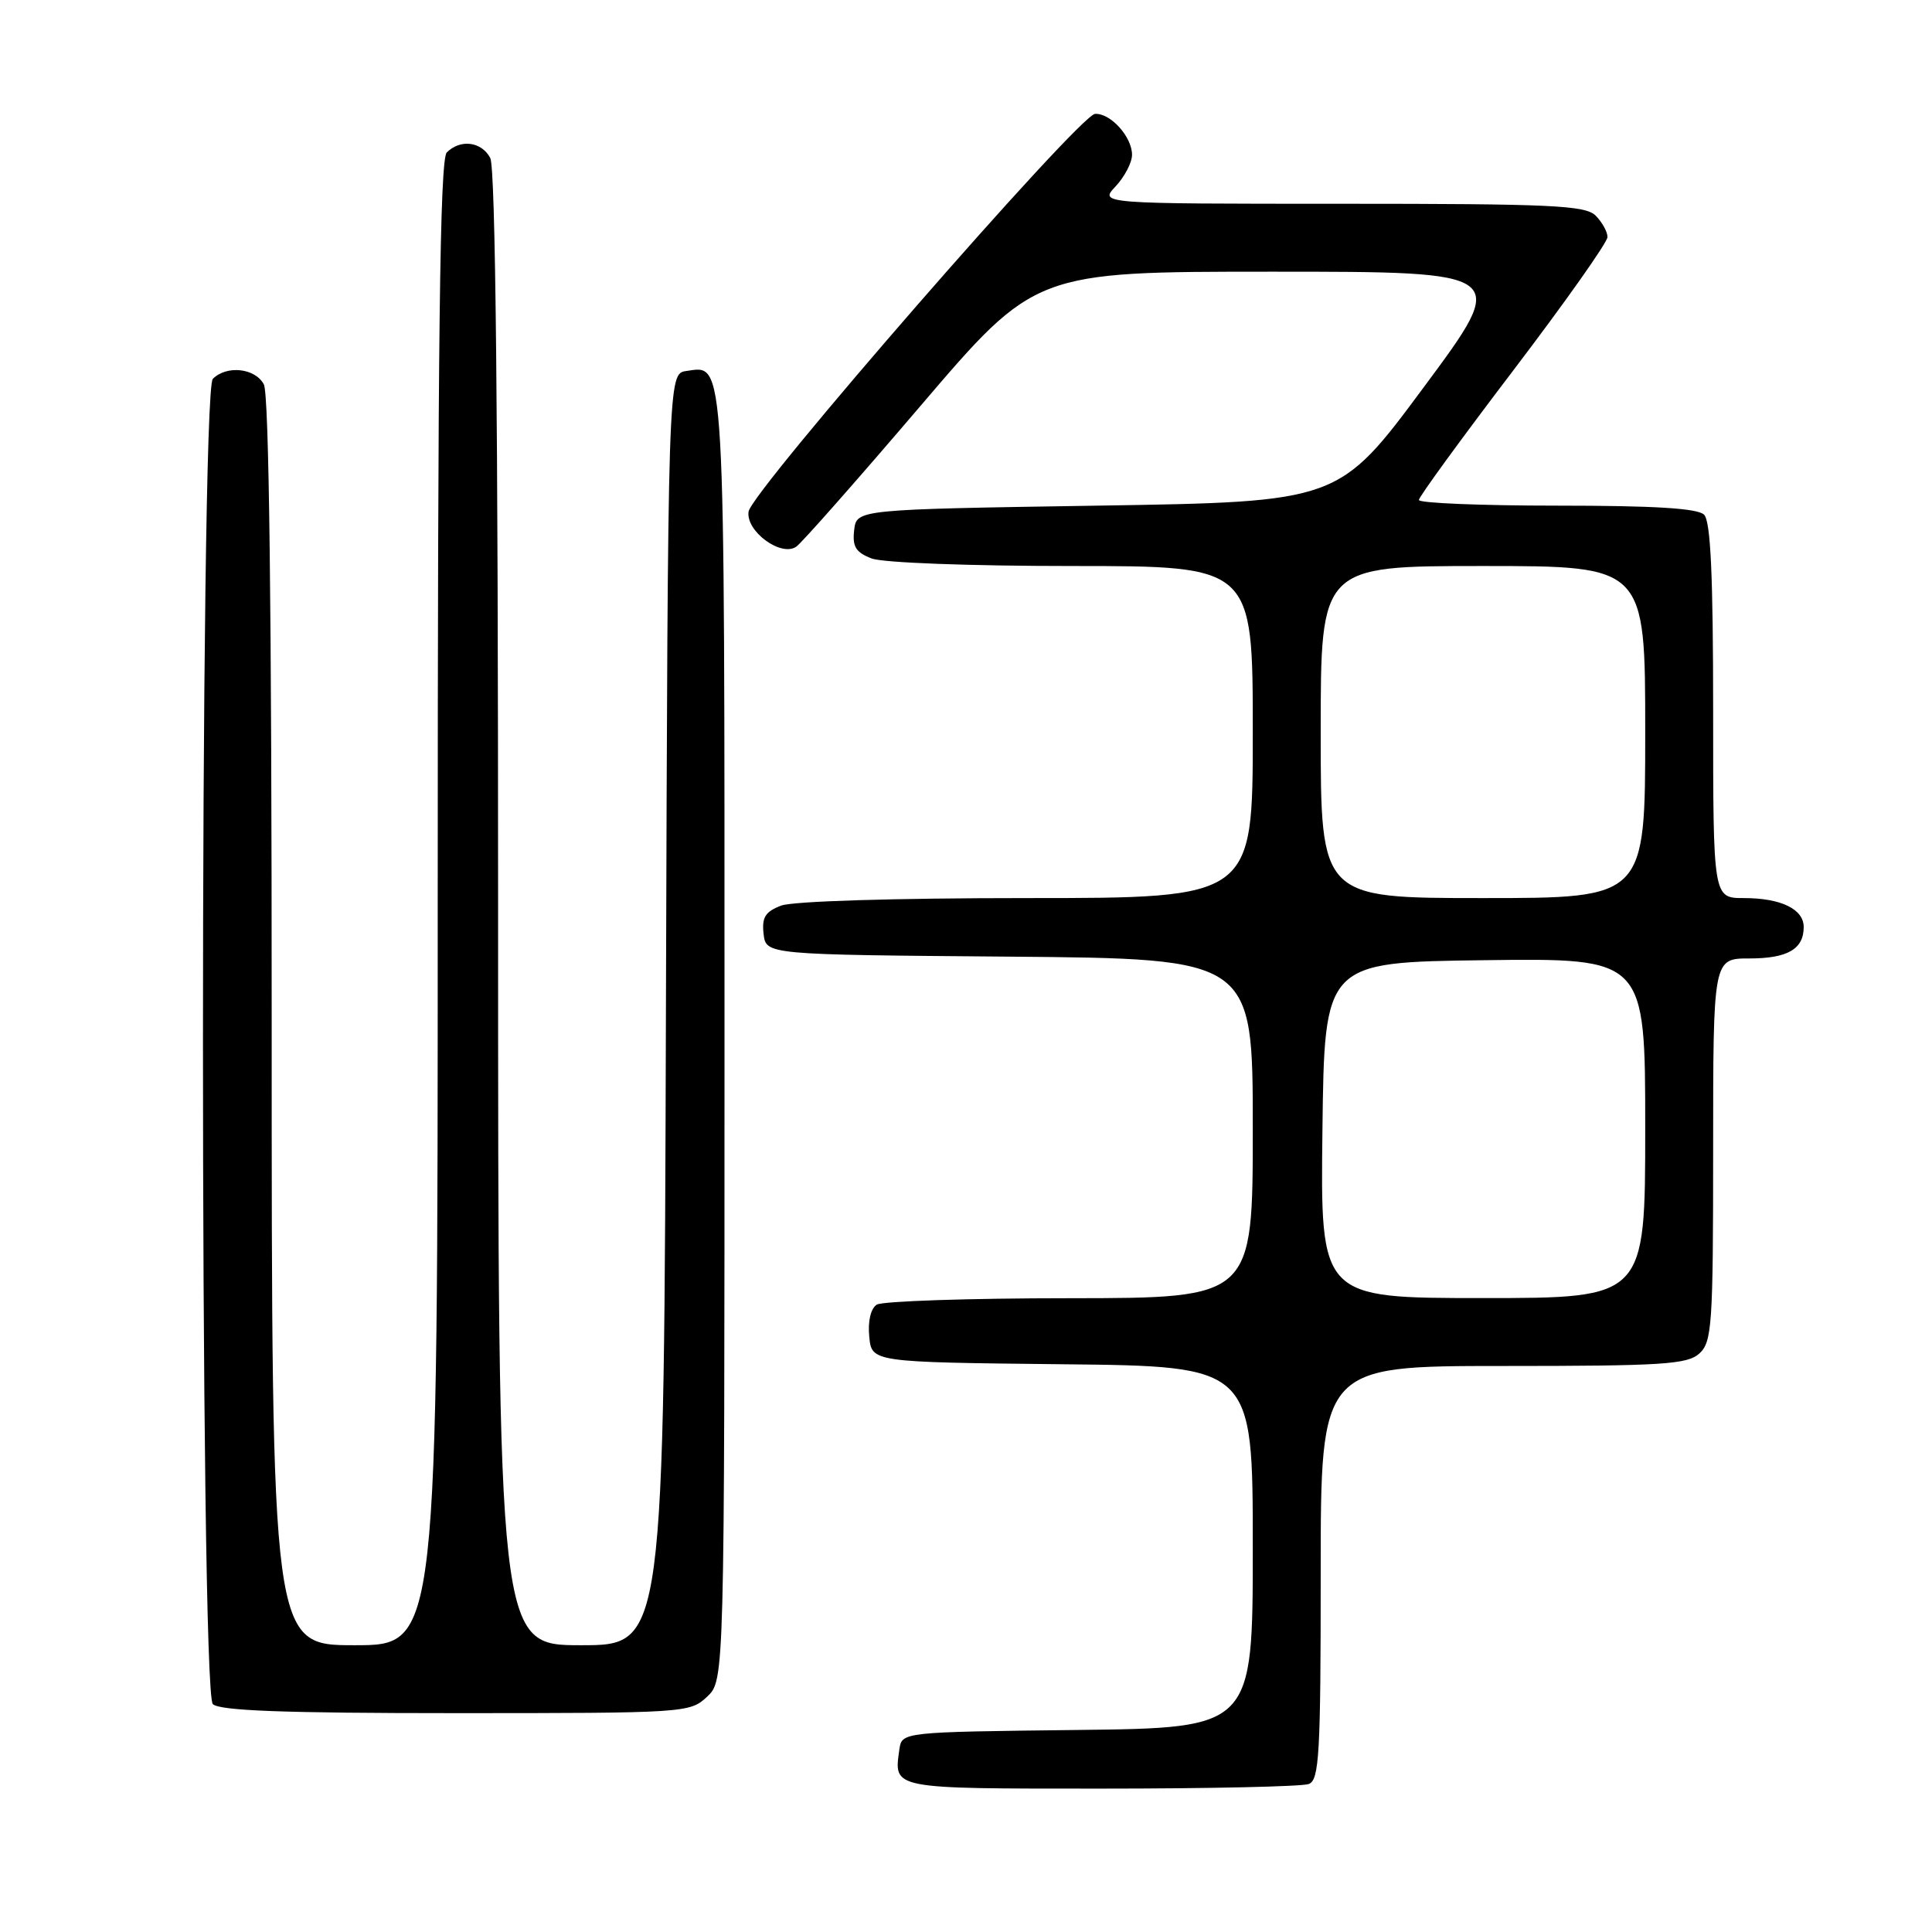 <?xml version="1.0" encoding="UTF-8" standalone="no"?>
<!DOCTYPE svg PUBLIC "-//W3C//DTD SVG 1.1//EN" "http://www.w3.org/Graphics/SVG/1.1/DTD/svg11.dtd" >
<svg xmlns="http://www.w3.org/2000/svg" xmlns:xlink="http://www.w3.org/1999/xlink" version="1.1" viewBox="0 0 256 256">
 <g >
 <path fill="currentColor"
d=" M 173.42 236.39 C 174.81 235.86 175.00 232.45 175.00 208.39 C 175.00 181.00 175.00 181.00 199.17 181.00 C 220.26 181.00 223.58 180.79 225.17 179.35 C 226.85 177.82 227.00 175.63 227.00 152.35 C 227.00 127.00 227.00 127.00 231.80 127.00 C 236.86 127.00 239.00 125.76 239.00 122.84 C 239.00 120.46 235.99 119.00 231.07 119.00 C 227.00 119.00 227.00 119.00 227.00 94.20 C 227.00 76.24 226.67 69.07 225.80 68.20 C 224.95 67.35 219.20 67.00 206.30 67.00 C 196.23 67.00 188.00 66.66 188.01 66.25 C 188.01 65.84 193.64 58.12 200.51 49.09 C 207.38 40.06 213.00 32.11 213.00 31.41 C 213.00 30.71 212.29 29.44 211.43 28.57 C 210.07 27.21 205.61 27.00 177.75 27.00 C 145.65 27.00 145.65 27.00 147.83 24.69 C 149.02 23.41 150.00 21.54 150.00 20.51 C 150.00 18.13 147.15 14.97 145.10 15.09 C 143.02 15.20 99.60 65.05 99.19 67.79 C 98.80 70.39 103.51 73.85 105.52 72.43 C 106.25 71.92 113.67 63.51 122.00 53.75 C 137.16 36.00 137.16 36.00 168.58 36.00 C 200.01 36.00 200.01 36.00 188.70 51.25 C 177.40 66.50 177.40 66.50 145.45 67.00 C 113.50 67.50 113.50 67.50 113.18 70.25 C 112.93 72.44 113.40 73.20 115.50 74.00 C 116.99 74.57 128.52 75.00 142.07 75.00 C 166.00 75.00 166.00 75.00 166.00 97.00 C 166.00 119.00 166.00 119.00 136.07 119.00 C 118.52 119.00 105.04 119.41 103.50 120.00 C 101.40 120.80 100.93 121.56 101.18 123.75 C 101.50 126.50 101.50 126.50 133.75 126.76 C 166.00 127.03 166.00 127.03 166.00 149.51 C 166.00 172.00 166.00 172.00 141.75 172.02 C 128.41 172.02 116.90 172.41 116.18 172.87 C 115.38 173.38 114.98 175.06 115.18 177.10 C 115.50 180.50 115.50 180.50 140.75 180.77 C 166.00 181.03 166.00 181.03 166.00 205.00 C 166.00 228.96 166.00 228.96 142.75 229.23 C 119.50 229.50 119.50 229.50 119.17 231.82 C 118.43 237.09 117.98 237.00 145.89 237.00 C 160.16 237.00 172.55 236.73 173.42 236.39 Z  M 93.69 224.83 C 96.00 222.65 96.00 222.65 96.00 137.52 C 96.00 45.94 96.14 48.42 90.94 49.16 C 88.50 49.50 88.50 49.50 88.24 133.75 C 87.99 218.00 87.99 218.00 76.99 218.00 C 66.00 218.00 66.00 218.00 66.00 120.43 C 66.00 55.09 65.66 22.23 64.96 20.93 C 63.80 18.75 61.00 18.40 59.20 20.20 C 58.28 21.12 58.00 44.58 58.00 119.70 C 58.00 218.00 58.00 218.00 47.00 218.00 C 36.00 218.00 36.00 218.00 36.00 135.43 C 36.00 80.43 35.65 52.22 34.96 50.93 C 33.81 48.77 30.04 48.36 28.20 50.20 C 26.46 51.94 26.46 224.06 28.20 225.80 C 29.08 226.68 37.62 227.00 60.39 227.00 C 90.82 227.00 91.41 226.96 93.69 224.83 Z  M 175.23 149.75 C 175.50 127.50 175.50 127.50 196.75 127.23 C 218.00 126.96 218.00 126.96 218.00 149.48 C 218.00 172.00 218.00 172.00 196.48 172.00 C 174.96 172.00 174.96 172.00 175.23 149.75 Z  M 175.00 97.00 C 175.00 75.00 175.00 75.00 196.50 75.00 C 218.00 75.00 218.00 75.00 218.00 97.00 C 218.00 119.00 218.00 119.00 196.50 119.00 C 175.00 119.00 175.00 119.00 175.00 97.00 Z "/>
</g>
</svg>